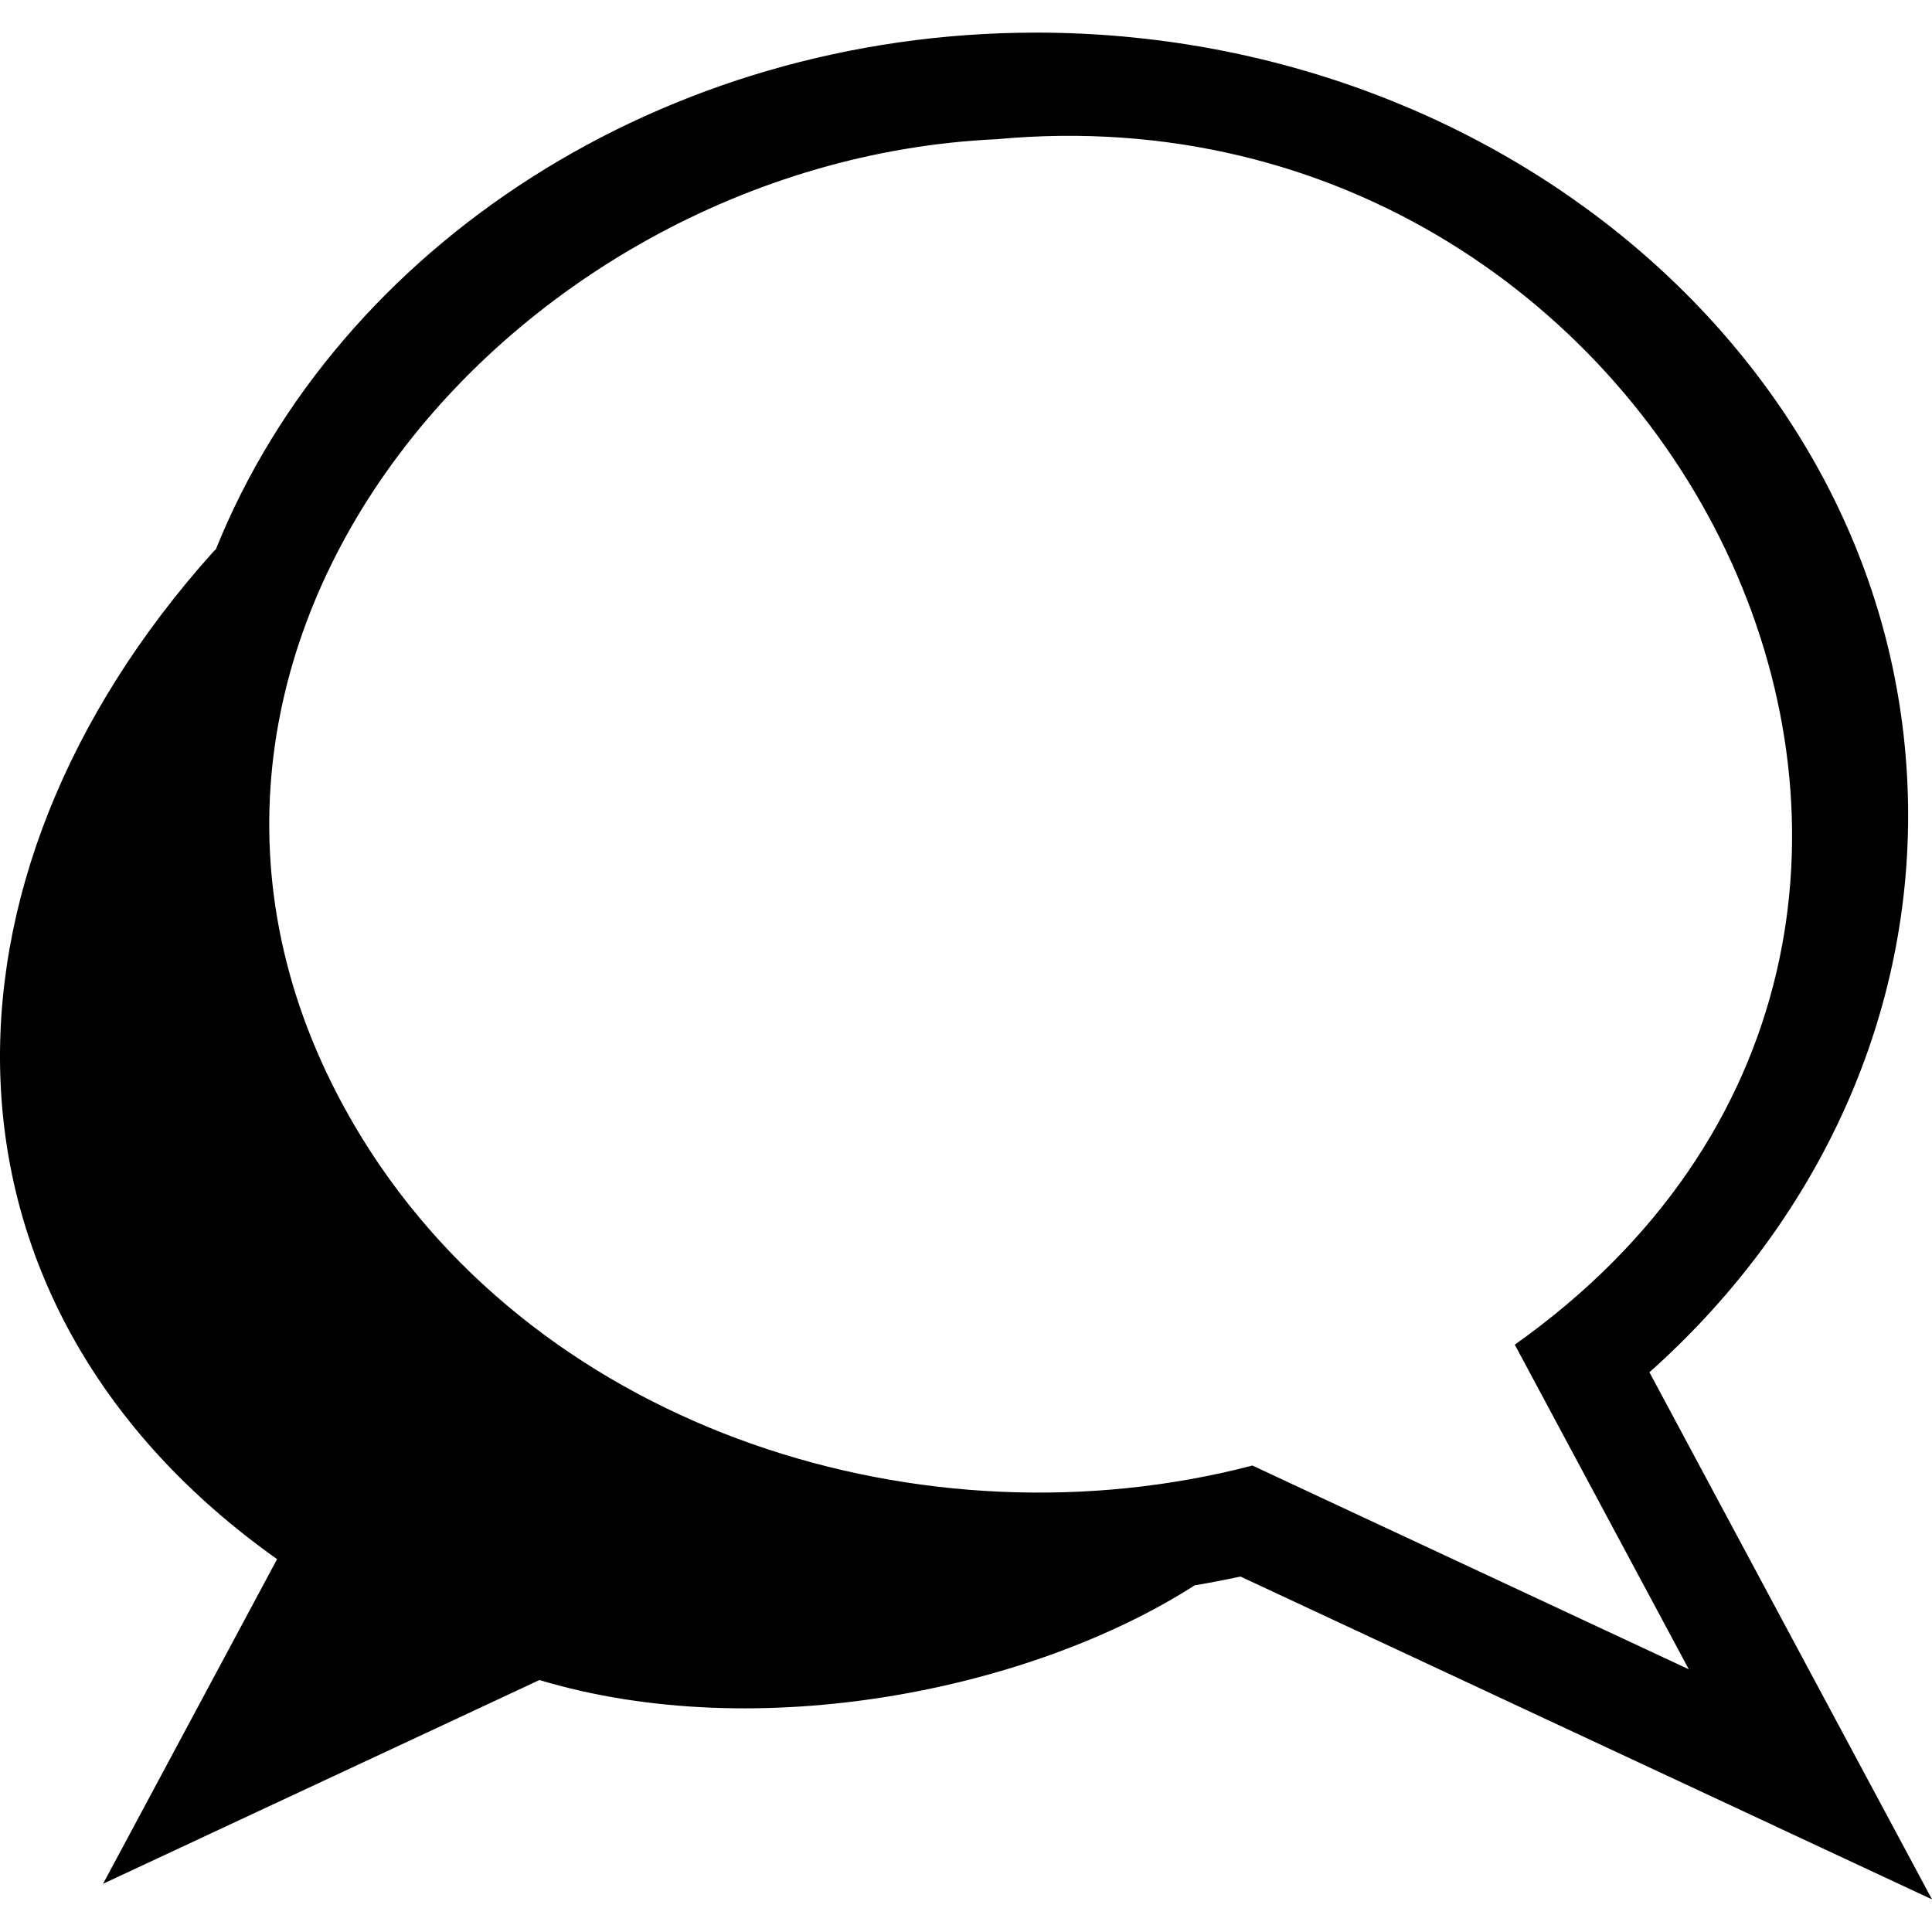 <?xml version="1.0" encoding="UTF-8" standalone="no"?>
<!-- Created with Inkscape (http://www.inkscape.org/) -->

<svg
   xmlns:dc="http://purl.org/dc/elements/1.1/"
   xmlns:cc="http://creativecommons.org/ns#"
   xmlns:rdf="http://www.w3.org/1999/02/22-rdf-syntax-ns#"
   xmlns:svg="http://www.w3.org/2000/svg"
   xmlns="http://www.w3.org/2000/svg"
   xmlns:sodipodi="http://sodipodi.sourceforge.net/DTD/sodipodi-0.dtd"
   xmlns:inkscape="http://www.inkscape.org/namespaces/inkscape"
   width="512"
   height="512"
   id="svg2"
   sodipodi:version="0.32"
   inkscape:version="0.48.3.1 r9886"
   sodipodi:docname="comment-alt.svg"
   version="1.0"
   inkscape:output_extension="org.inkscape.output.svg.inkscape">
  <defs
     id="defs4" />
  <sodipodi:namedview
     id="base"
     pagecolor="#ffffff"
     bordercolor="#666666"
     borderopacity="1.0"
     inkscape:pageopacity="0.0"
     inkscape:pageshadow="2"
     inkscape:zoom="0.32"
     inkscape:cx="436.77704"
     inkscape:cy="311.95211"
     inkscape:document-units="px"
     inkscape:current-layer="layer1"
     inkscape:window-width="1920"
     inkscape:window-height="1025"
     inkscape:window-x="0"
     inkscape:window-y="27"
     showgrid="false"
     inkscape:window-maximized="1"
     fit-margin-top="0"
     fit-margin-left="0"
     fit-margin-right="0"
     fit-margin-bottom="0" />
  <g
     inkscape:label="Layer 1"
     inkscape:groupmode="layer"
     id="layer1"
     transform="translate(-374.218,-62.236)">
    <path
       style="font-size:medium;font-style:normal;font-variant:normal;font-weight:normal;font-stretch:normal;text-indent:0;text-align:start;text-decoration:none;line-height:normal;letter-spacing:normal;word-spacing:normal;text-transform:none;direction:ltr;block-progression:tb;writing-mode:lr-tb;text-anchor:start;baseline-shift:baseline;color:#000000;fill:#000000;fill-opacity:1;fill-rule:nonzero;stroke:none;stroke-width:60;marker:none;visibility:visible;display:inline;overflow:visible;enable-background:accumulate;font-family:Sans;-inkscape-font-specification:Sans"
       d="m 648.816,70.88 c -98.667,0 -184.977,56.374 -217.404,136.949 -0.176,0.155 -0.525,0.466 -0.525,0.466 -78.499,87.322 -77.764,200.124 16.762,267.135 l -46.116,86.023 115.64,-53.987 c 58.138,17.429 130.436,2.591 173.649,-25.099 4.078,-0.681 8.121,-1.468 12.127,-2.332 l 106.982,49.935 76.287,35.622 -39.79,-74.217 -35.097,-65.472 c 41.871,-37.278 68.562,-89.578 68.562,-147.531 0,-116.251 -105.545,-207.493 -231.076,-207.493 z M 775.65,418.587 821.766,504.61 706.126,450.623 C 619.226,473.277 518.205,441.65 470.241,363.959 393.798,239.912 507.685,105.063 638.351,99.127 820.191,82.197 930.172,309.044 775.65,418.587 z"
       id="path3803"
       inkscape:connector-curvature="0"
       sodipodi:nodetypes="scccccccccccsscccccc" />
  </g>
</svg>
